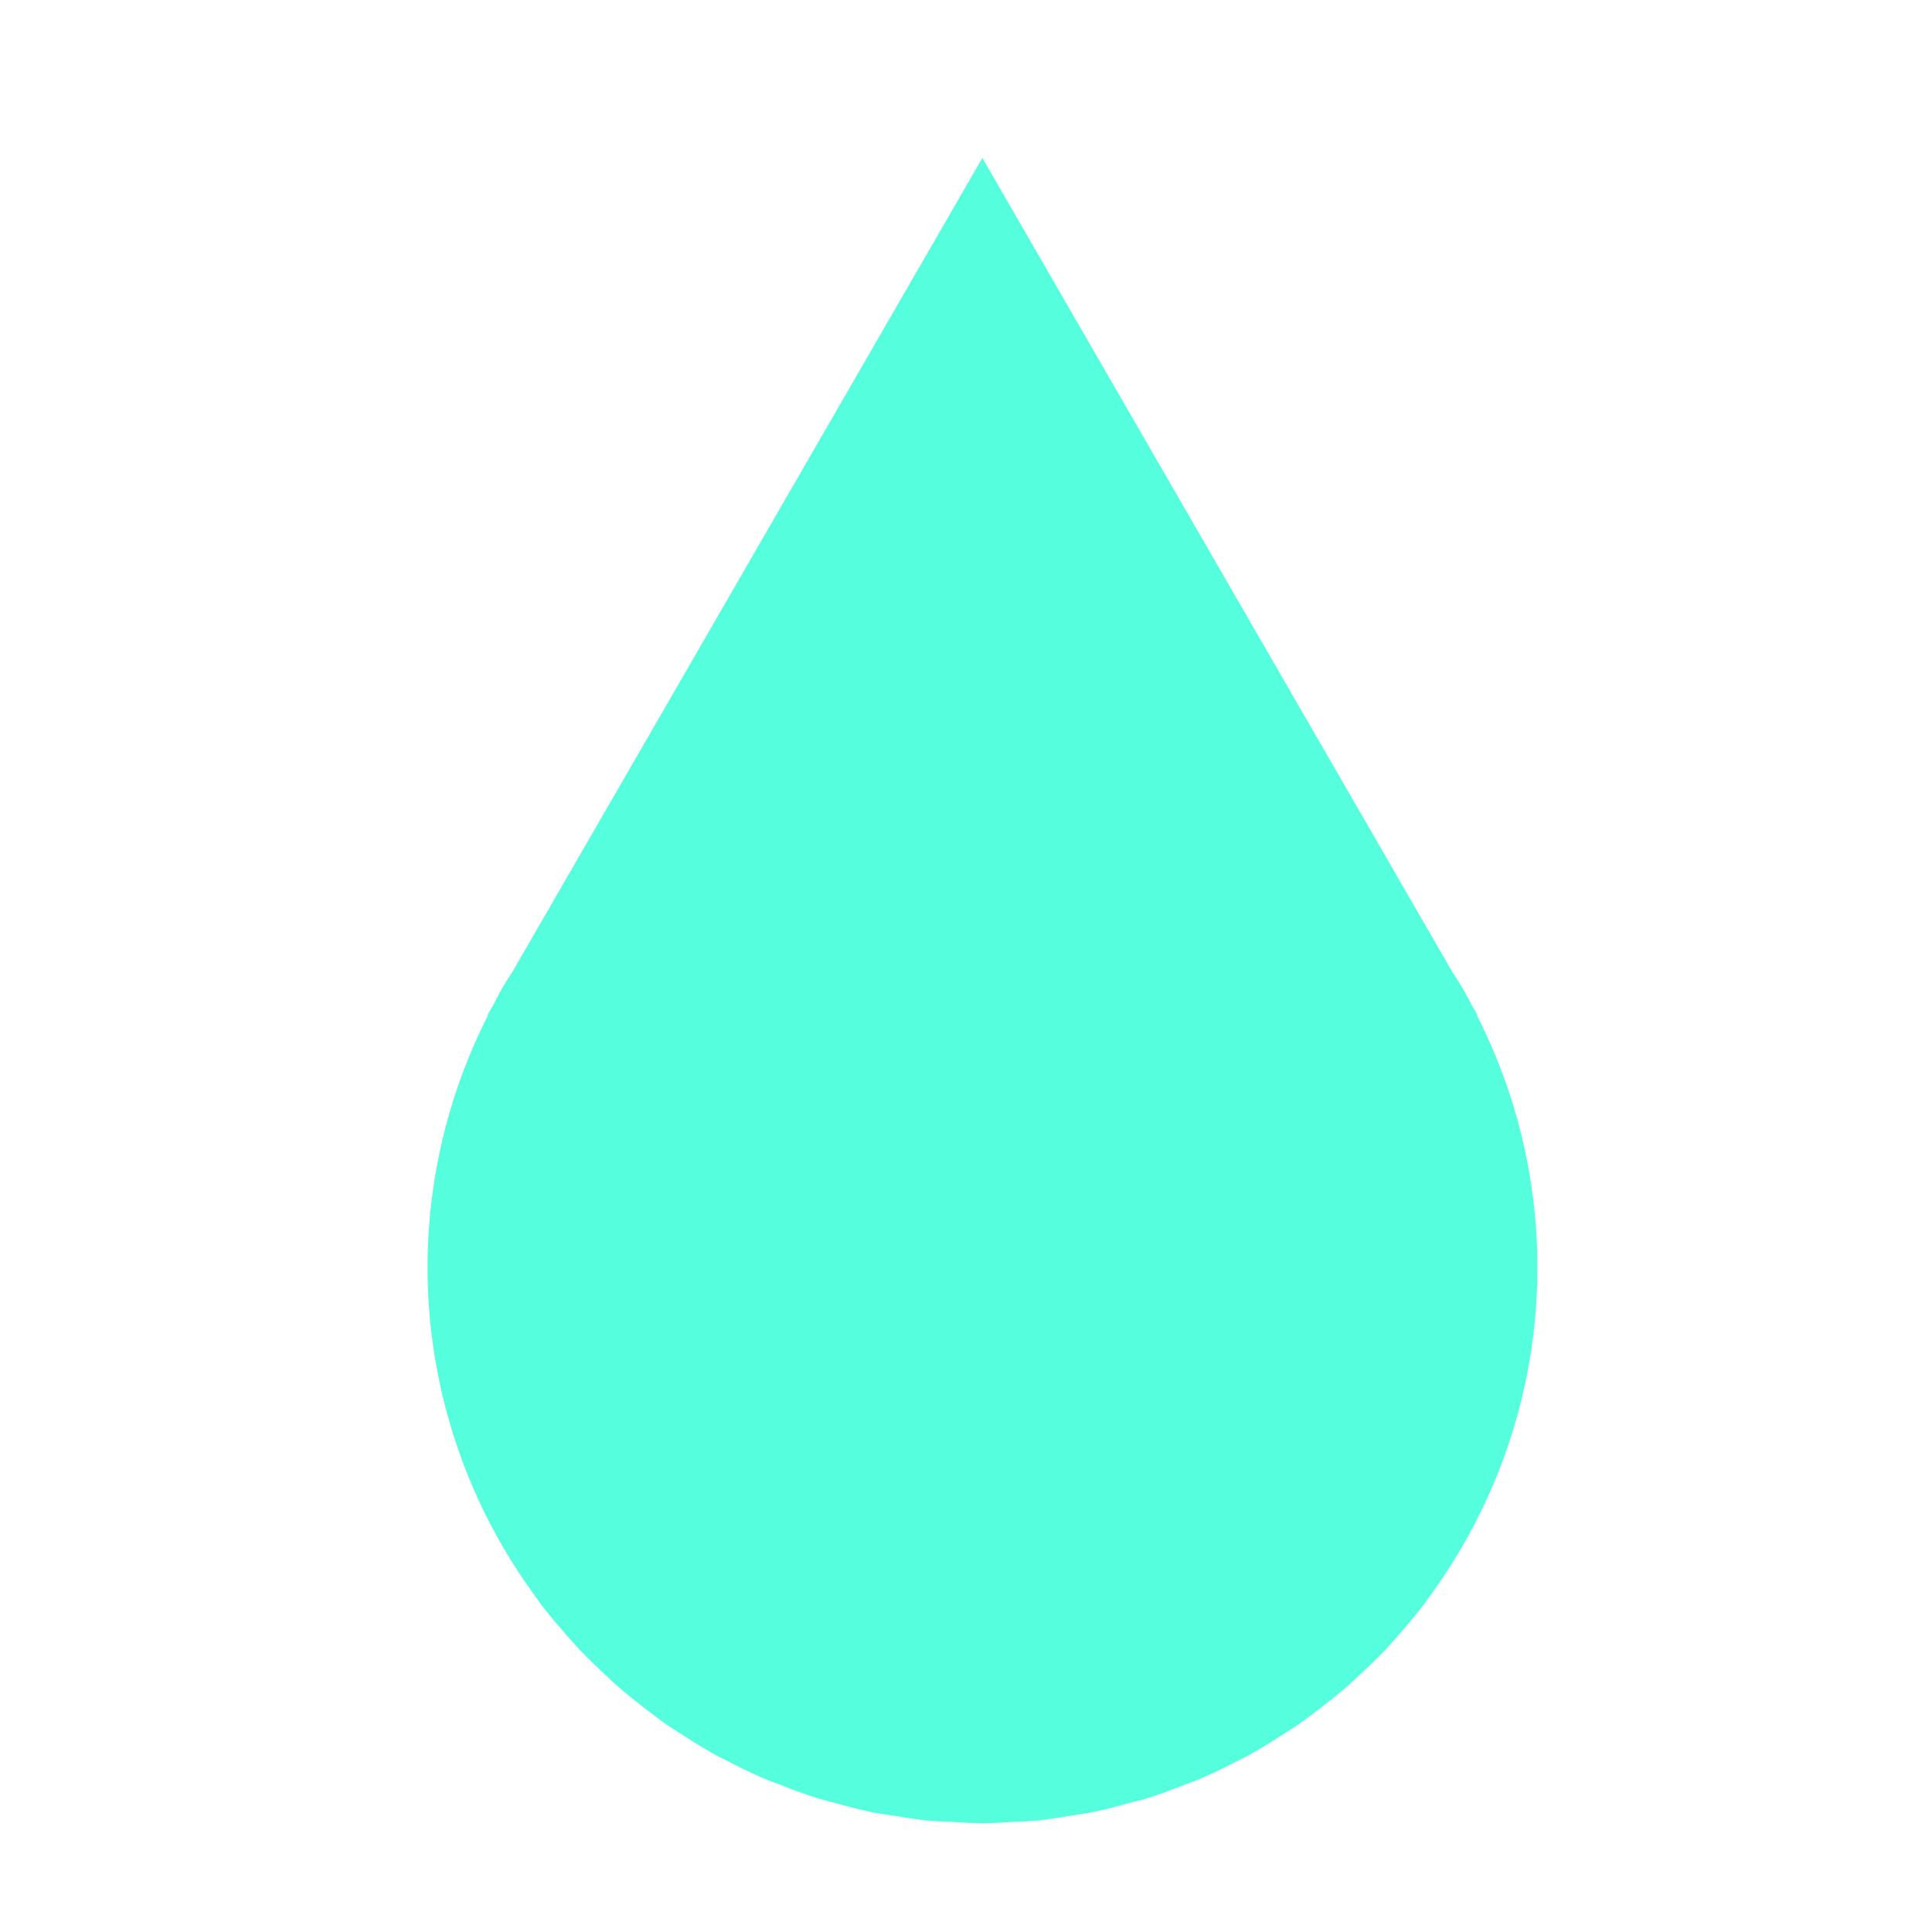 <?xml version="1.0" encoding="UTF-8" standalone="no"?>
<svg
   xmlns:dc="http://purl.org/dc/elements/1.1/"
   xmlns:cc="http://creativecommons.org/ns#"
   xmlns:rdf="http://www.w3.org/1999/02/22-rdf-syntax-ns#"
   xmlns:svg="http://www.w3.org/2000/svg"
   xmlns="http://www.w3.org/2000/svg"
   xmlns:sodipodi="http://sodipodi.sourceforge.net/DTD/sodipodi-0.dtd"
   xmlns:inkscape="http://www.inkscape.org/namespaces/inkscape"
   viewBox="0 0 16 16"
   id="svg2"
   version="1.1"
   inkscape:version="0.91 r13725"
   sodipodi:docname="trayIcon-Cool.svg">
  <defs
     id="defs20" />
  <sodipodi:namedview
     pagecolor="#ffffff"
     bordercolor="#666666"
     borderopacity="1"
     objecttolerance="10"
     gridtolerance="10"
     guidetolerance="10"
     inkscape:pageopacity="0"
     inkscape:pageshadow="2"
     inkscape:window-width="1366"
     inkscape:window-height="744"
     id="namedview18"
     showgrid="false"
     inkscape:zoom="14.75"
     inkscape:cx="0.52684664"
     inkscape:cy="7.5263679"
     inkscape:window-x="0"
     inkscape:window-y="24"
     inkscape:window-maximized="1"
     inkscape:current-layer="svg2" />
  <rect
     style="fill:#ff5555;fill-opacity:1;stroke:none;stroke-width:10;stroke-linejoin:round;stroke-miterlimit:4;stroke-dasharray:none;stroke-opacity:1;opacity:0"
     id="rect4181"
     width="16"
     height="16"
     x="0.136"
     y="0.203"
     inkscape:export-filename="/var/www/nodejs/minser/assets/logo/trayIcon-3.png"
     inkscape:export-xdpi="118.125"
     inkscape:export-ydpi="118.125" />
  <path
     inkscape:connector-curvature="0"
     id="path7095"
     d="M 8.136,1.307 4.248,8.041 a 4.603,4.603 0 0 0 -0.098,0.157 4.603,4.603 0 0 0 -0.06,0.116 l -0.049,0.085 c -0.002,0.004 -0.002,0.008 -4.683e-4,0.012 a 4.603,4.603 0 0 0 0.35,4.75 4.603,4.603 0 0 0 0.113,0.156 4.603,4.603 0 0 0 0.157,0.188 4.603,4.603 0 0 0 0.149,0.167 4.603,4.603 0 0 0 0.156,0.153 4.603,4.603 0 0 0 0.183,0.169 4.603,4.603 0 0 0 0.149,0.12 4.603,4.603 0 0 0 0.22,0.166 4.603,4.603 0 0 0 0.142,0.092 4.603,4.603 0 0 0 0.285,0.172 4.603,4.603 0 0 0 0.069,0.034 4.603,4.603 0 0 0 0.343,0.164 4.603,4.603 0 0 0 0.103,0.038 4.603,4.603 0 0 0 0.326,0.117 4.603,4.603 0 0 0 0.141,0.037 4.603,4.603 0 0 0 0.303,0.076 4.603,4.603 0 0 0 0.176,0.027 4.603,4.603 0 0 0 0.273,0.04 4.603,4.603 0 0 0 0.222,0.012 4.603,4.603 0 0 0 0.236,0.011 4.603,4.603 0 0 0 0.236,-0.011 4.603,4.603 0 0 0 0.222,-0.012 4.603,4.603 0 0 0 0.272,-0.04 4.603,4.603 0 0 0 0.177,-0.028 4.603,4.603 0 0 0 0.307,-0.077 4.603,4.603 0 0 0 0.136,-0.035 4.603,4.603 0 0 0 0.323,-0.116 4.603,4.603 0 0 0 0.107,-0.04 4.603,4.603 0 0 0 0.34,-0.162 4.603,4.603 0 0 0 0.071,-0.035 4.603,4.603 0 0 0 0.286,-0.173 4.603,4.603 0 0 0 0.141,-0.091 4.603,4.603 0 0 0 0.219,-0.165 4.603,4.603 0 0 0 0.151,-0.121 4.603,4.603 0 0 0 0.182,-0.167 4.603,4.603 0 0 0 0.159,-0.156 4.603,4.603 0 0 0 0.145,-0.163 4.603,4.603 0 0 0 0.159,-0.191 4.603,4.603 0 0 0 0.115,-0.159 4.603,4.603 0 0 0 0.348,-4.747 c 0.001,-0.004 0.001,-0.008 -6.91e-4,-0.012 l -0.049,-0.085 A 4.603,4.603 0 0 0 12.121,8.198 4.603,4.603 0 0 0 12.023,8.041 L 8.135,1.307 Z"
     style="opacity:1;fill:#55ffdd;fill-opacity:1;fill-rule:nonzero;stroke:none;stroke-width:36.2;stroke-linecap:round;stroke-linejoin:round;stroke-miterlimit:4;stroke-dasharray:none;stroke-dashoffset:0;stroke-opacity:1"
     inkscape:export-filename="/var/www/nodejs/minser/assets/logo/trayIcon-3.png"
     inkscape:export-xdpi="118.125"
     inkscape:export-ydpi="118.125" />
</svg>
